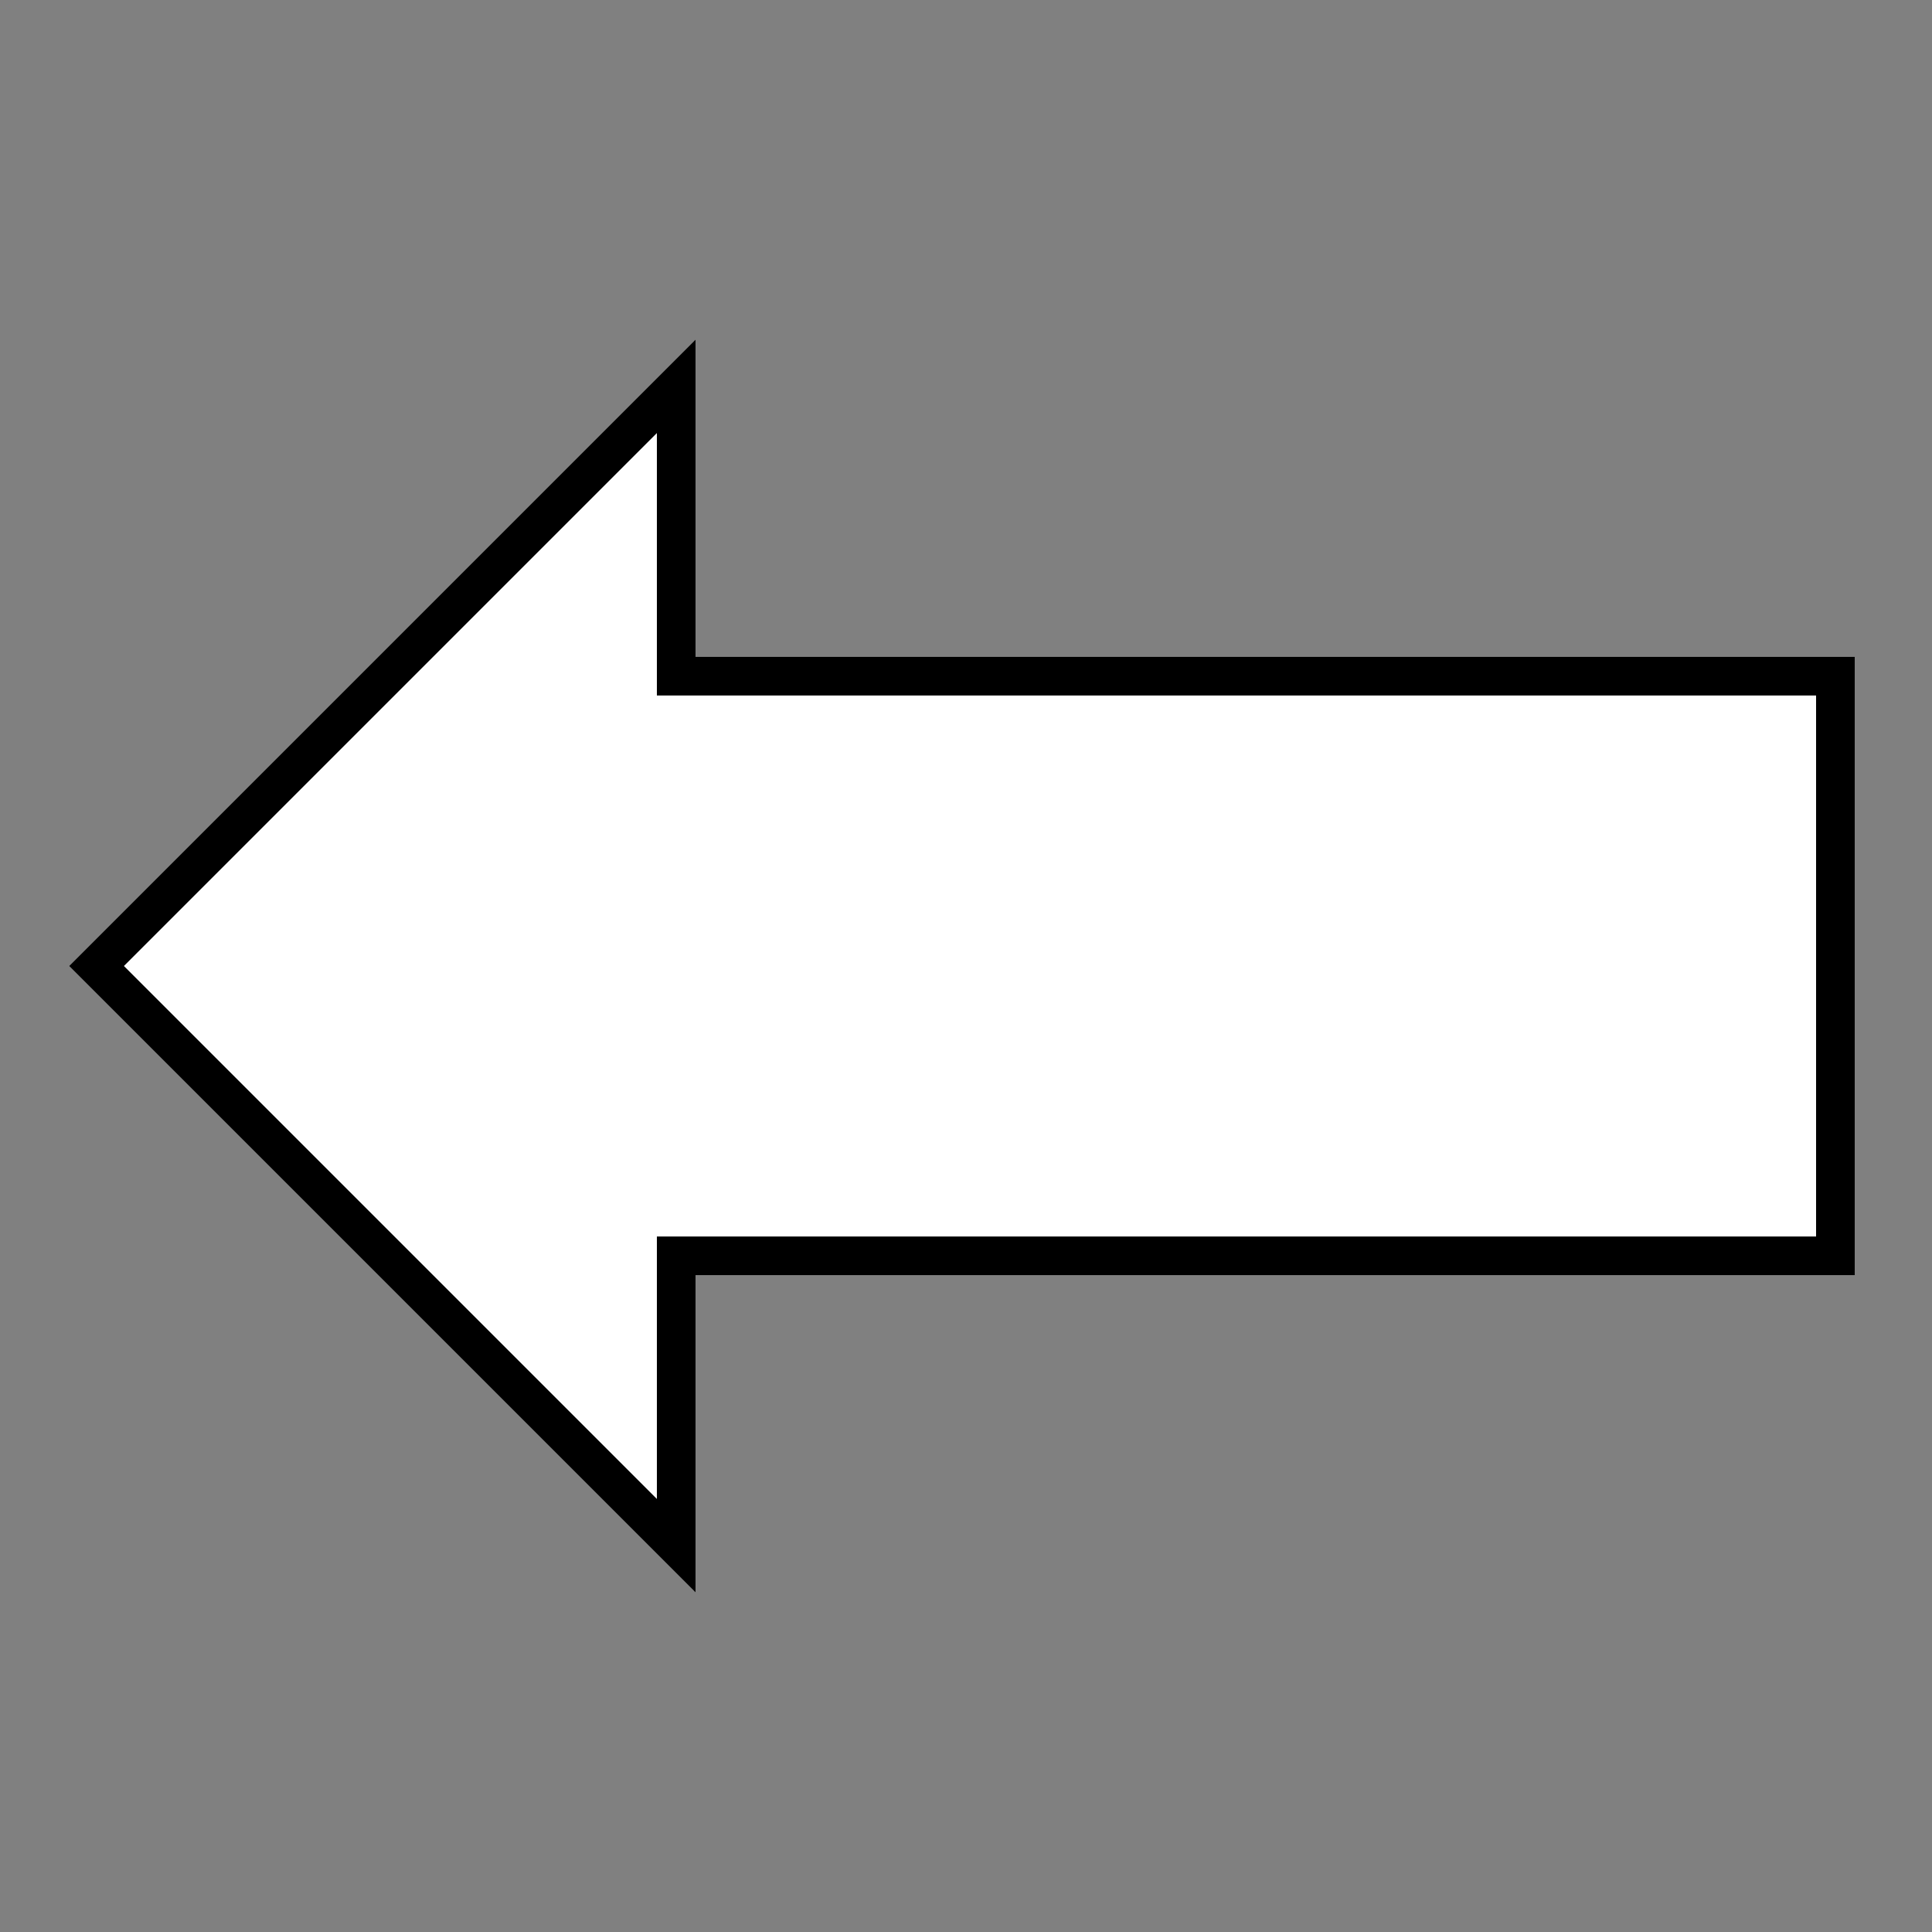 <svg xmlns="http://www.w3.org/2000/svg" viewBox="0 0 100 100">
  <rect x="0" y="0" width="100" height="100" fill="#808080" stroke="none"/>
  <g fill="white" stroke="black" stroke-width="2">
    <polygon points="5 50 35 20 35 35 95 35 95 65 35 65 35 80" />
  </g>
</svg>